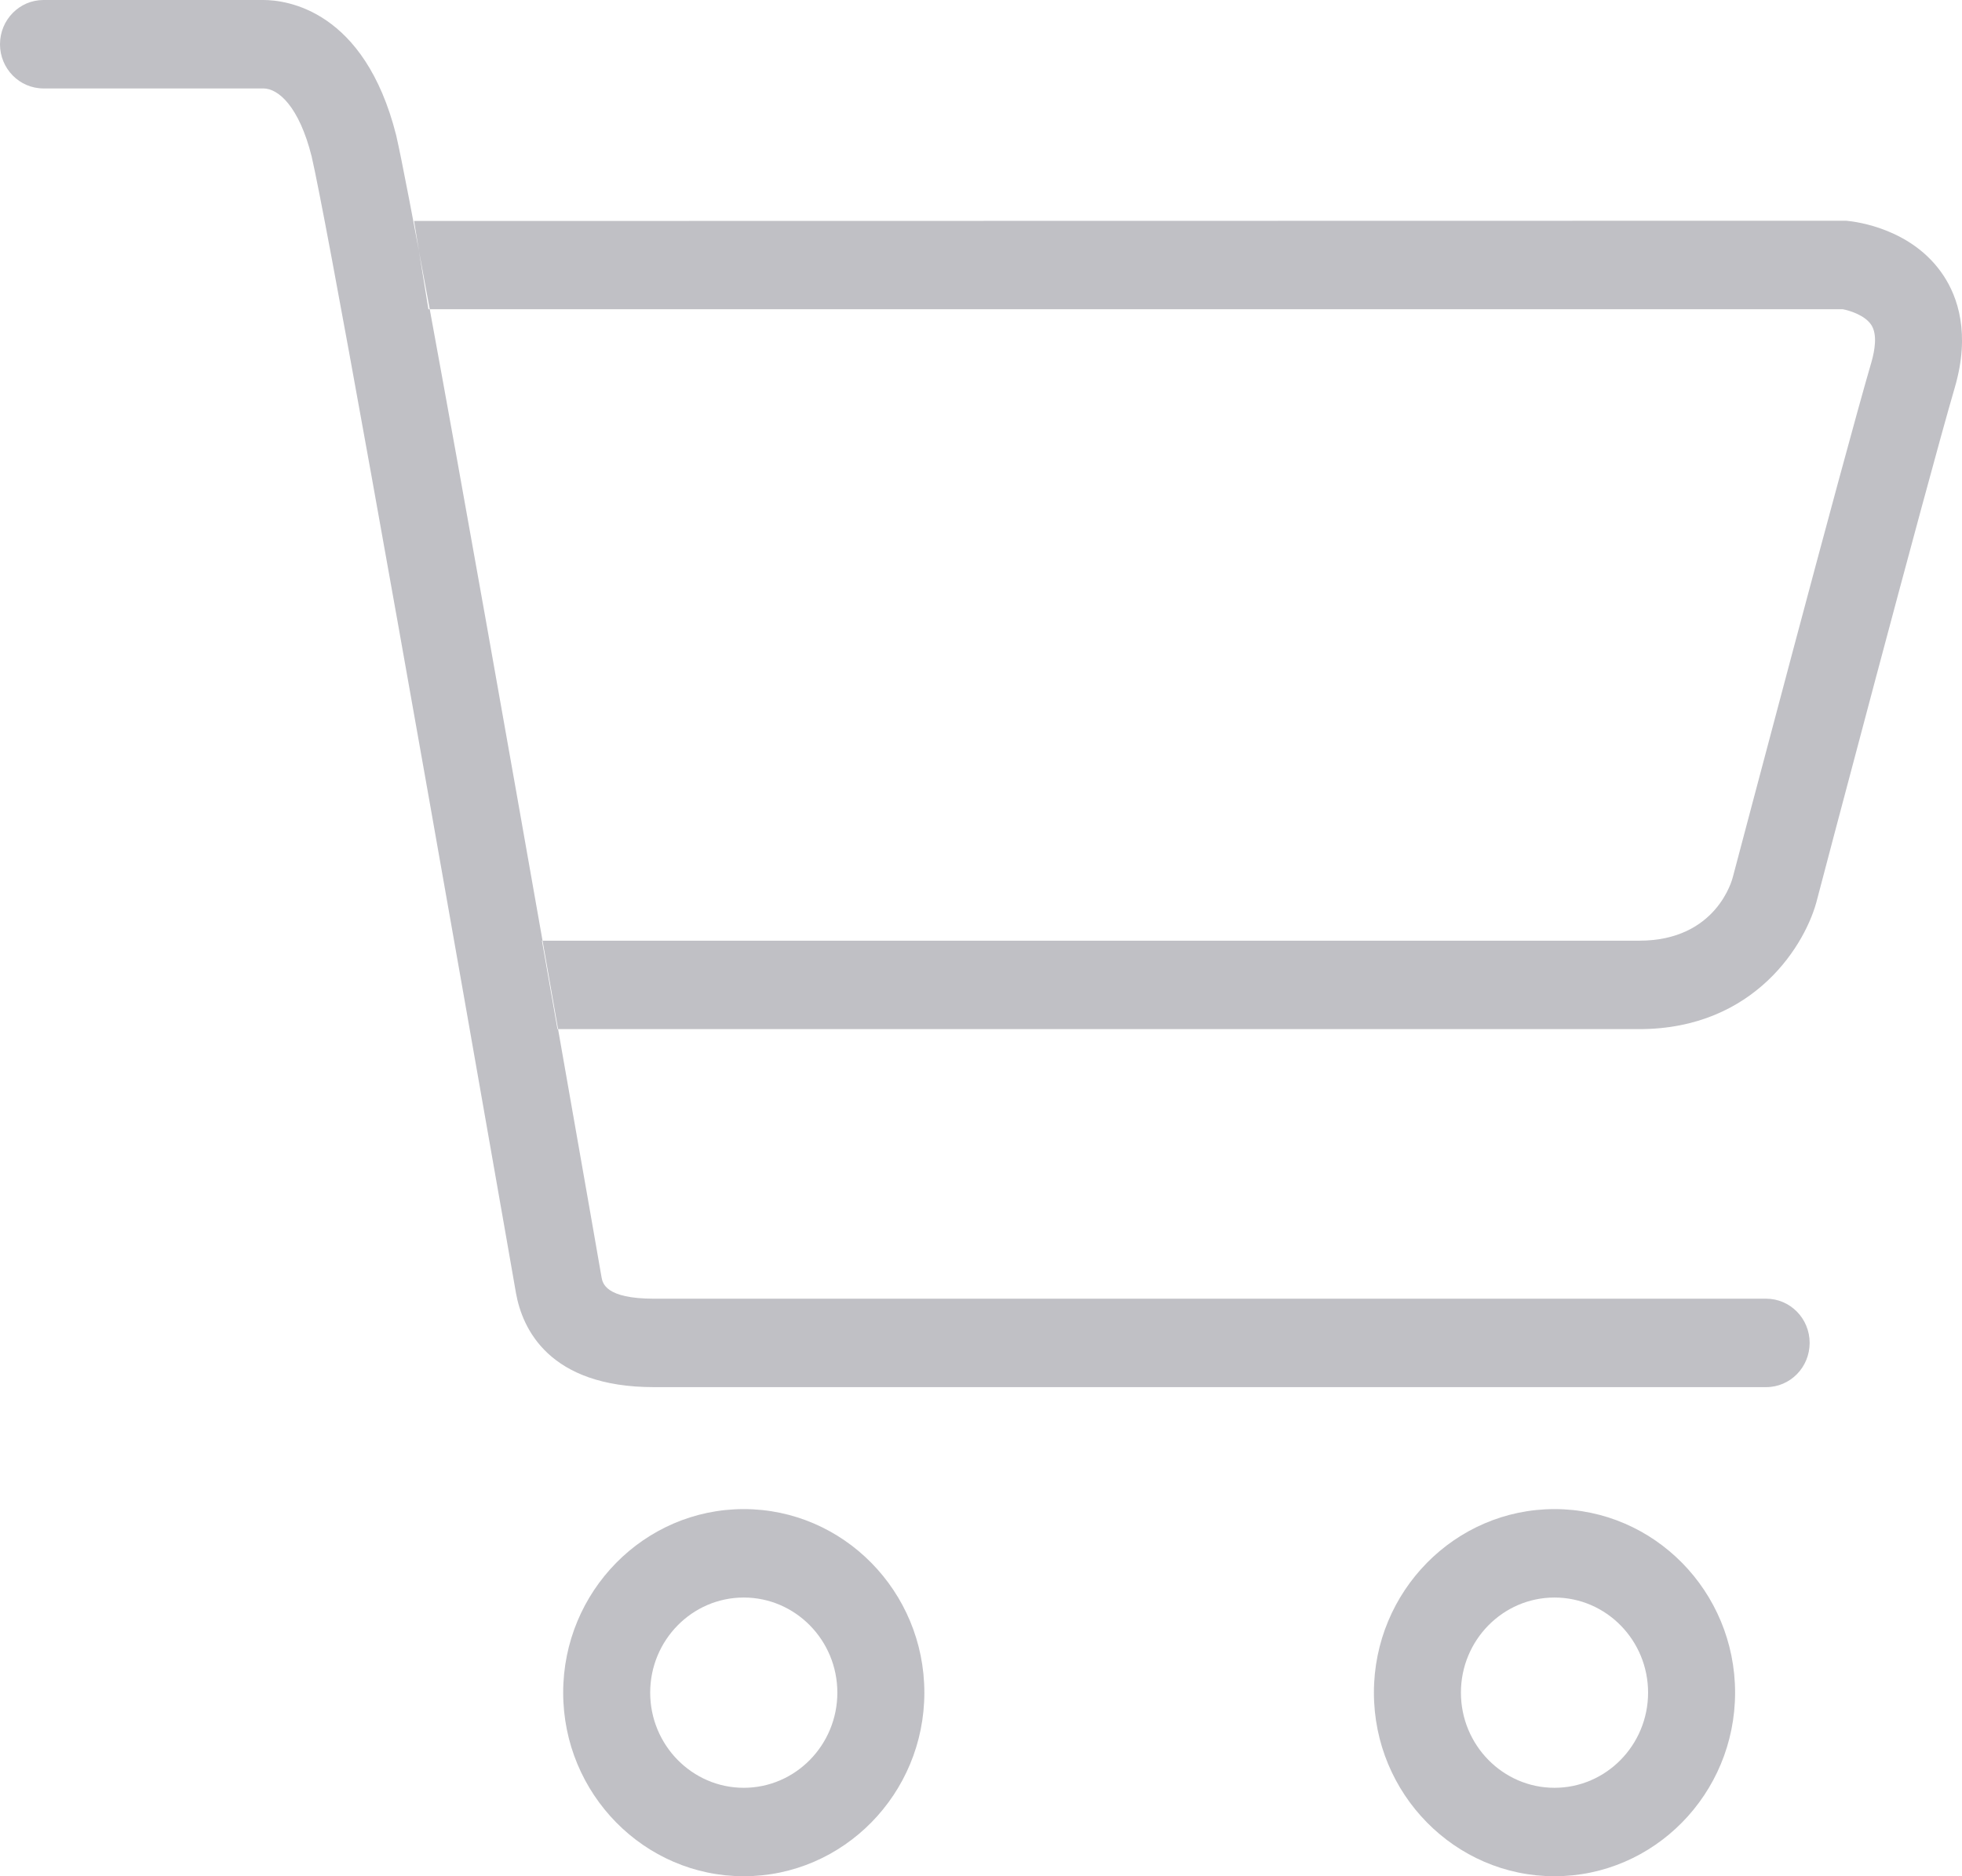 <?xml version="1.0" encoding="UTF-8"?>
<svg width="23px" height="22px" viewBox="0 0 23 22" version="1.1" xmlns="http://www.w3.org/2000/svg" xmlns:xlink="http://www.w3.org/1999/xlink">
    <!-- Generator: sketchtool 41 (35326) - http://www.bohemiancoding.com/sketch -->
    <title>3FA651E6-104D-4ED0-AB21-7695429A6E26</title>
    <desc>Created with sketchtool.</desc>
    <defs></defs>
    <g id="Page-1" stroke="none" stroke-width="1" fill="none" fill-rule="evenodd">
        <g id="P5_productlist_buy-for-me" transform="translate(-86, -781)" fill="#C0C0C5">
            <g id="Group-7" transform="translate(0, 770)">
                <path d="M106.704,16.735 L93.666,16.735 C92.431,16.735 92.123,17.425 92.049,17.836 L91.922,18.563 C90.585,26.192 89.822,30.432 89.653,31.167 C89.506,31.751 89.263,31.963 89.087,31.963 L86.51,31.963 C86.228,31.963 86,32.195 86,32.481 C86,32.768 86.228,33 86.51,33 L89.087,33 C89.358,33 90.272,32.886 90.644,31.415 C90.908,30.268 92.427,21.595 92.926,18.745 L93.052,18.022 C93.065,17.954 93.097,17.772 93.667,17.772 L106.704,17.772 C106.986,17.772 107.214,17.54 107.214,17.254 C107.214,16.967 106.986,16.735 106.704,16.735 L106.704,16.735 Z M92.535,20.933 L92.353,21.97 L105.217,21.97 C106.125,21.97 106.308,22.69 106.315,22.721 C106.371,22.929 107.599,27.592 107.938,28.753 C107.977,28.889 108.01,29.075 107.938,29.188 C107.864,29.303 107.684,29.359 107.602,29.374 L91.022,29.374 L90.854,30.409 L107.64,30.412 C107.767,30.401 108.424,30.316 108.785,29.766 C108.947,29.52 109.101,29.093 108.916,28.458 C108.581,27.31 107.316,22.512 107.304,22.463 C107.178,21.941 106.576,20.933 105.217,20.933 L92.535,20.933 Z M94.719,11 C93.552,11 92.602,11.966 92.602,13.153 C92.602,14.34 93.552,15.305 94.719,15.305 C95.886,15.305 96.836,14.34 96.836,13.153 C96.836,11.966 95.886,11 94.719,11 L94.719,11 Z M94.719,14.268 C94.114,14.268 93.622,13.768 93.622,13.153 C93.622,12.538 94.114,12.037 94.719,12.037 C95.324,12.037 95.816,12.538 95.816,13.153 C95.816,13.768 95.324,14.268 94.719,14.268 L94.719,14.268 Z M104.223,11 C103.056,11 102.106,11.966 102.106,13.153 C102.106,14.34 103.056,15.305 104.223,15.305 C105.39,15.305 106.34,14.34 106.34,13.153 C106.34,11.966 105.39,11 104.223,11 L104.223,11 Z M104.223,14.268 C103.618,14.268 103.126,13.768 103.126,13.153 C103.126,12.538 103.618,12.037 104.223,12.037 C104.828,12.037 105.32,12.538 105.32,13.153 C105.32,13.768 104.828,14.268 104.223,14.268 L104.223,14.268 Z" id="Shape" transform="translate(97.5, 22) scale(1, -1) translate(-97.5, -22) "></path>
            </g>
        </g>
    </g>
</svg>